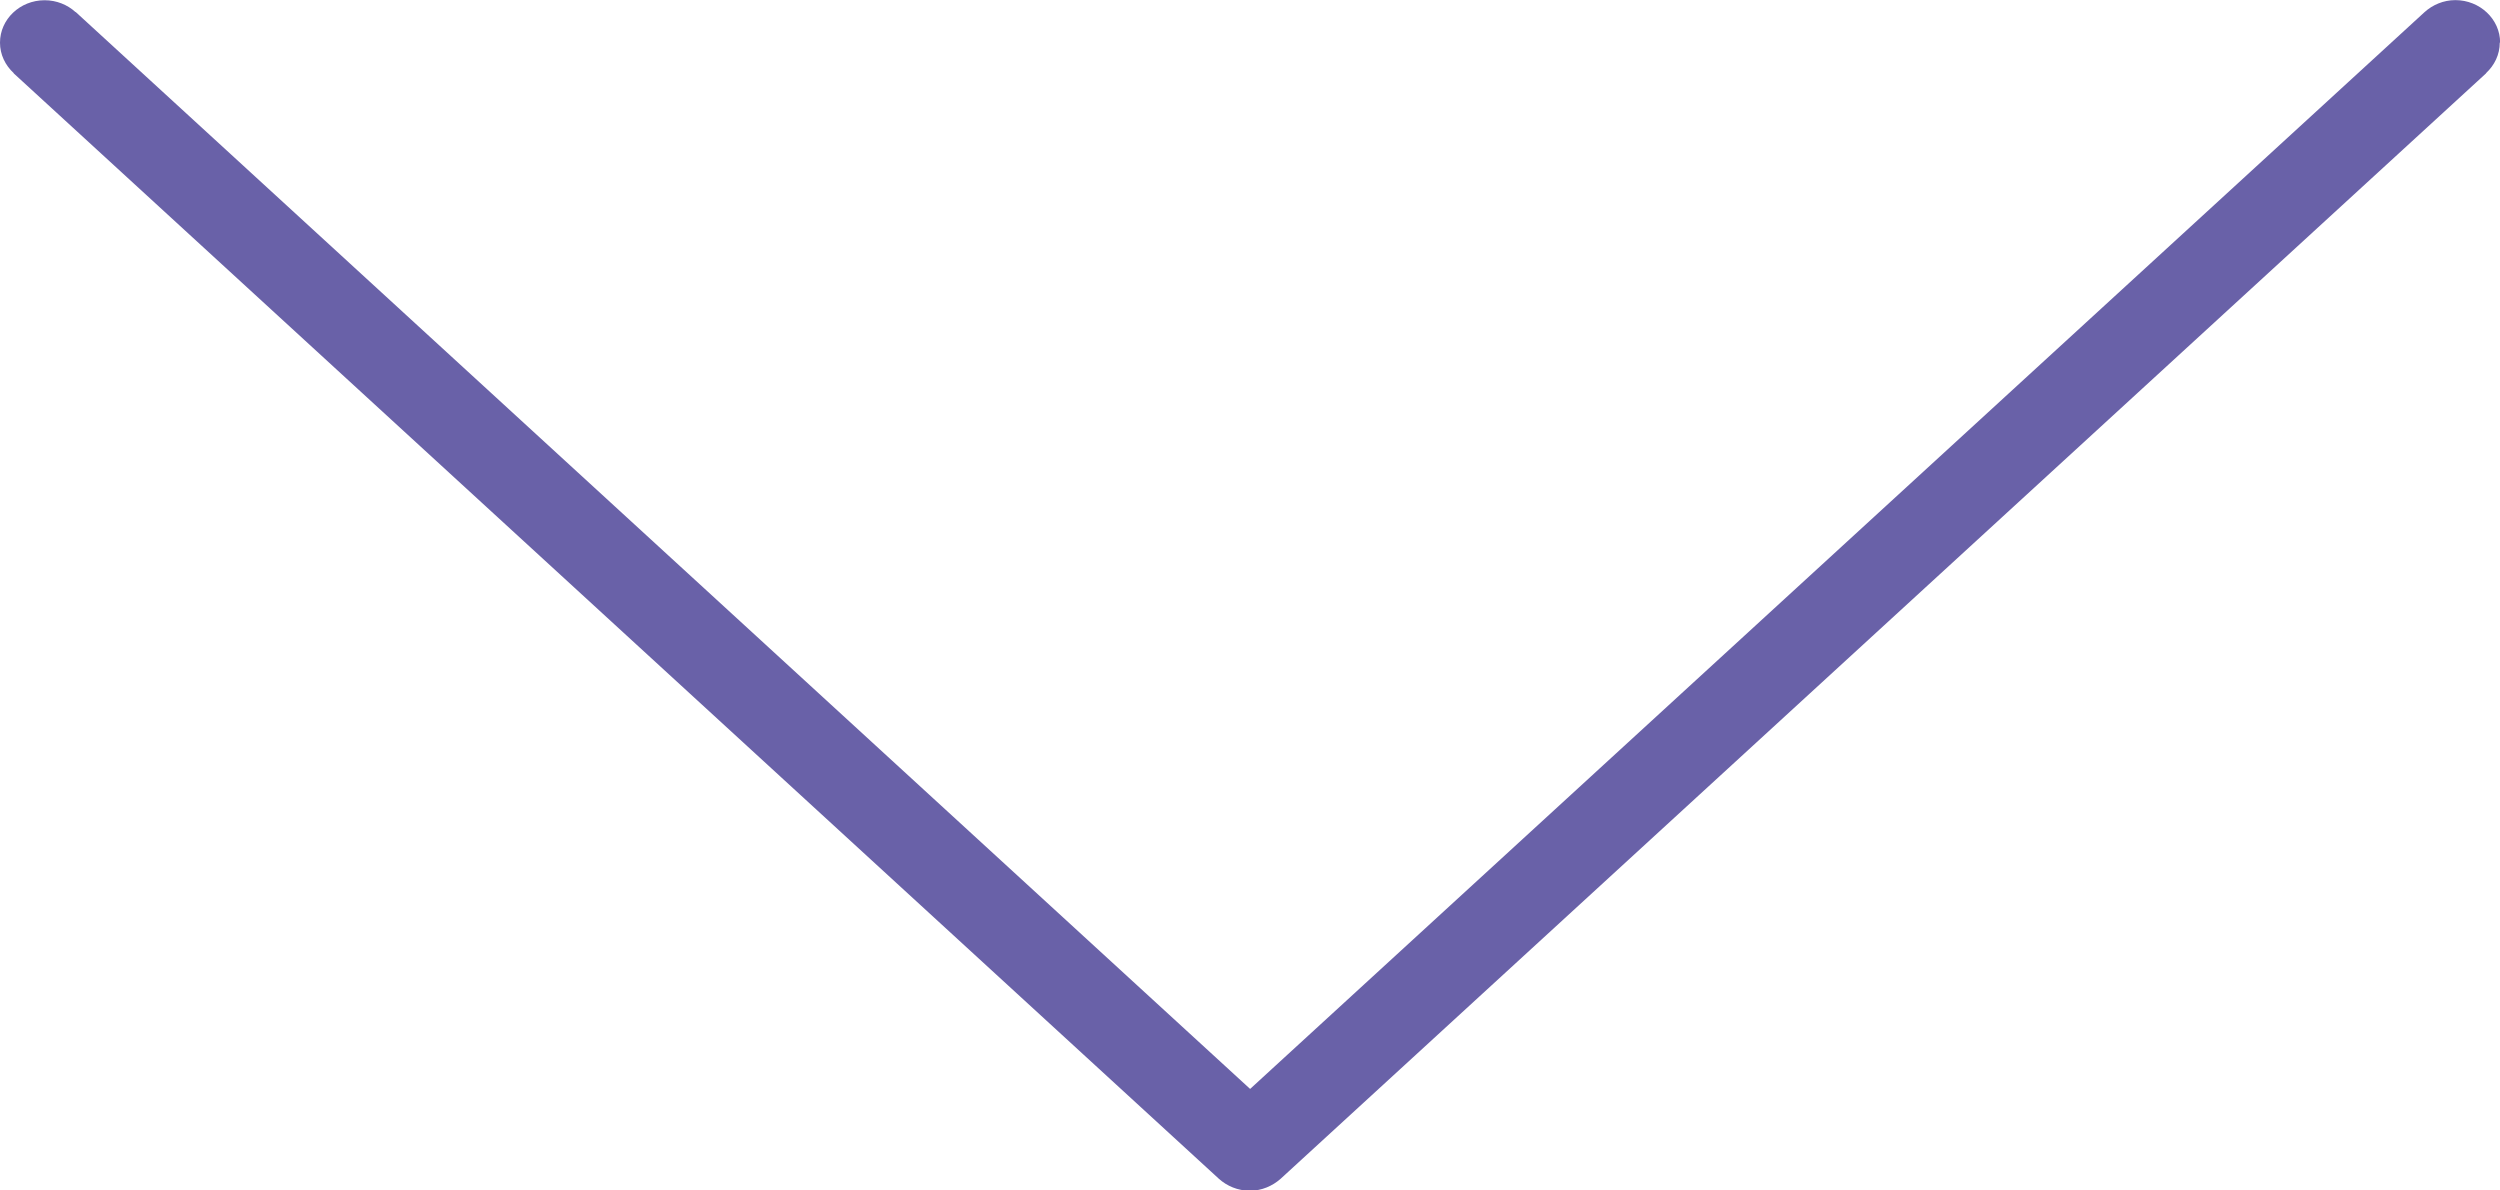 <svg xmlns="http://www.w3.org/2000/svg" viewBox="10.699 10.02 21 10" enable-background="new 10.699 10.02 21 10"><path fill-rule="evenodd" clip-rule="evenodd" fill="#6961A8" d="M31.7 10.378c0-.197-.17-.357-.376-.357-.1 0-.192.04-.26.102L21.2 19.167l-9.866-9.047v.002c-.068-.062-.16-.1-.26-.1-.207 0-.375.16-.375.356 0 .1.044.19.115.256v.002l10.124 9.286c.067.06.158.1.26.1.1 0 .19-.04.258-.1l10.126-9.286v-.002c.07-.065.115-.155.115-.256z"/></svg>